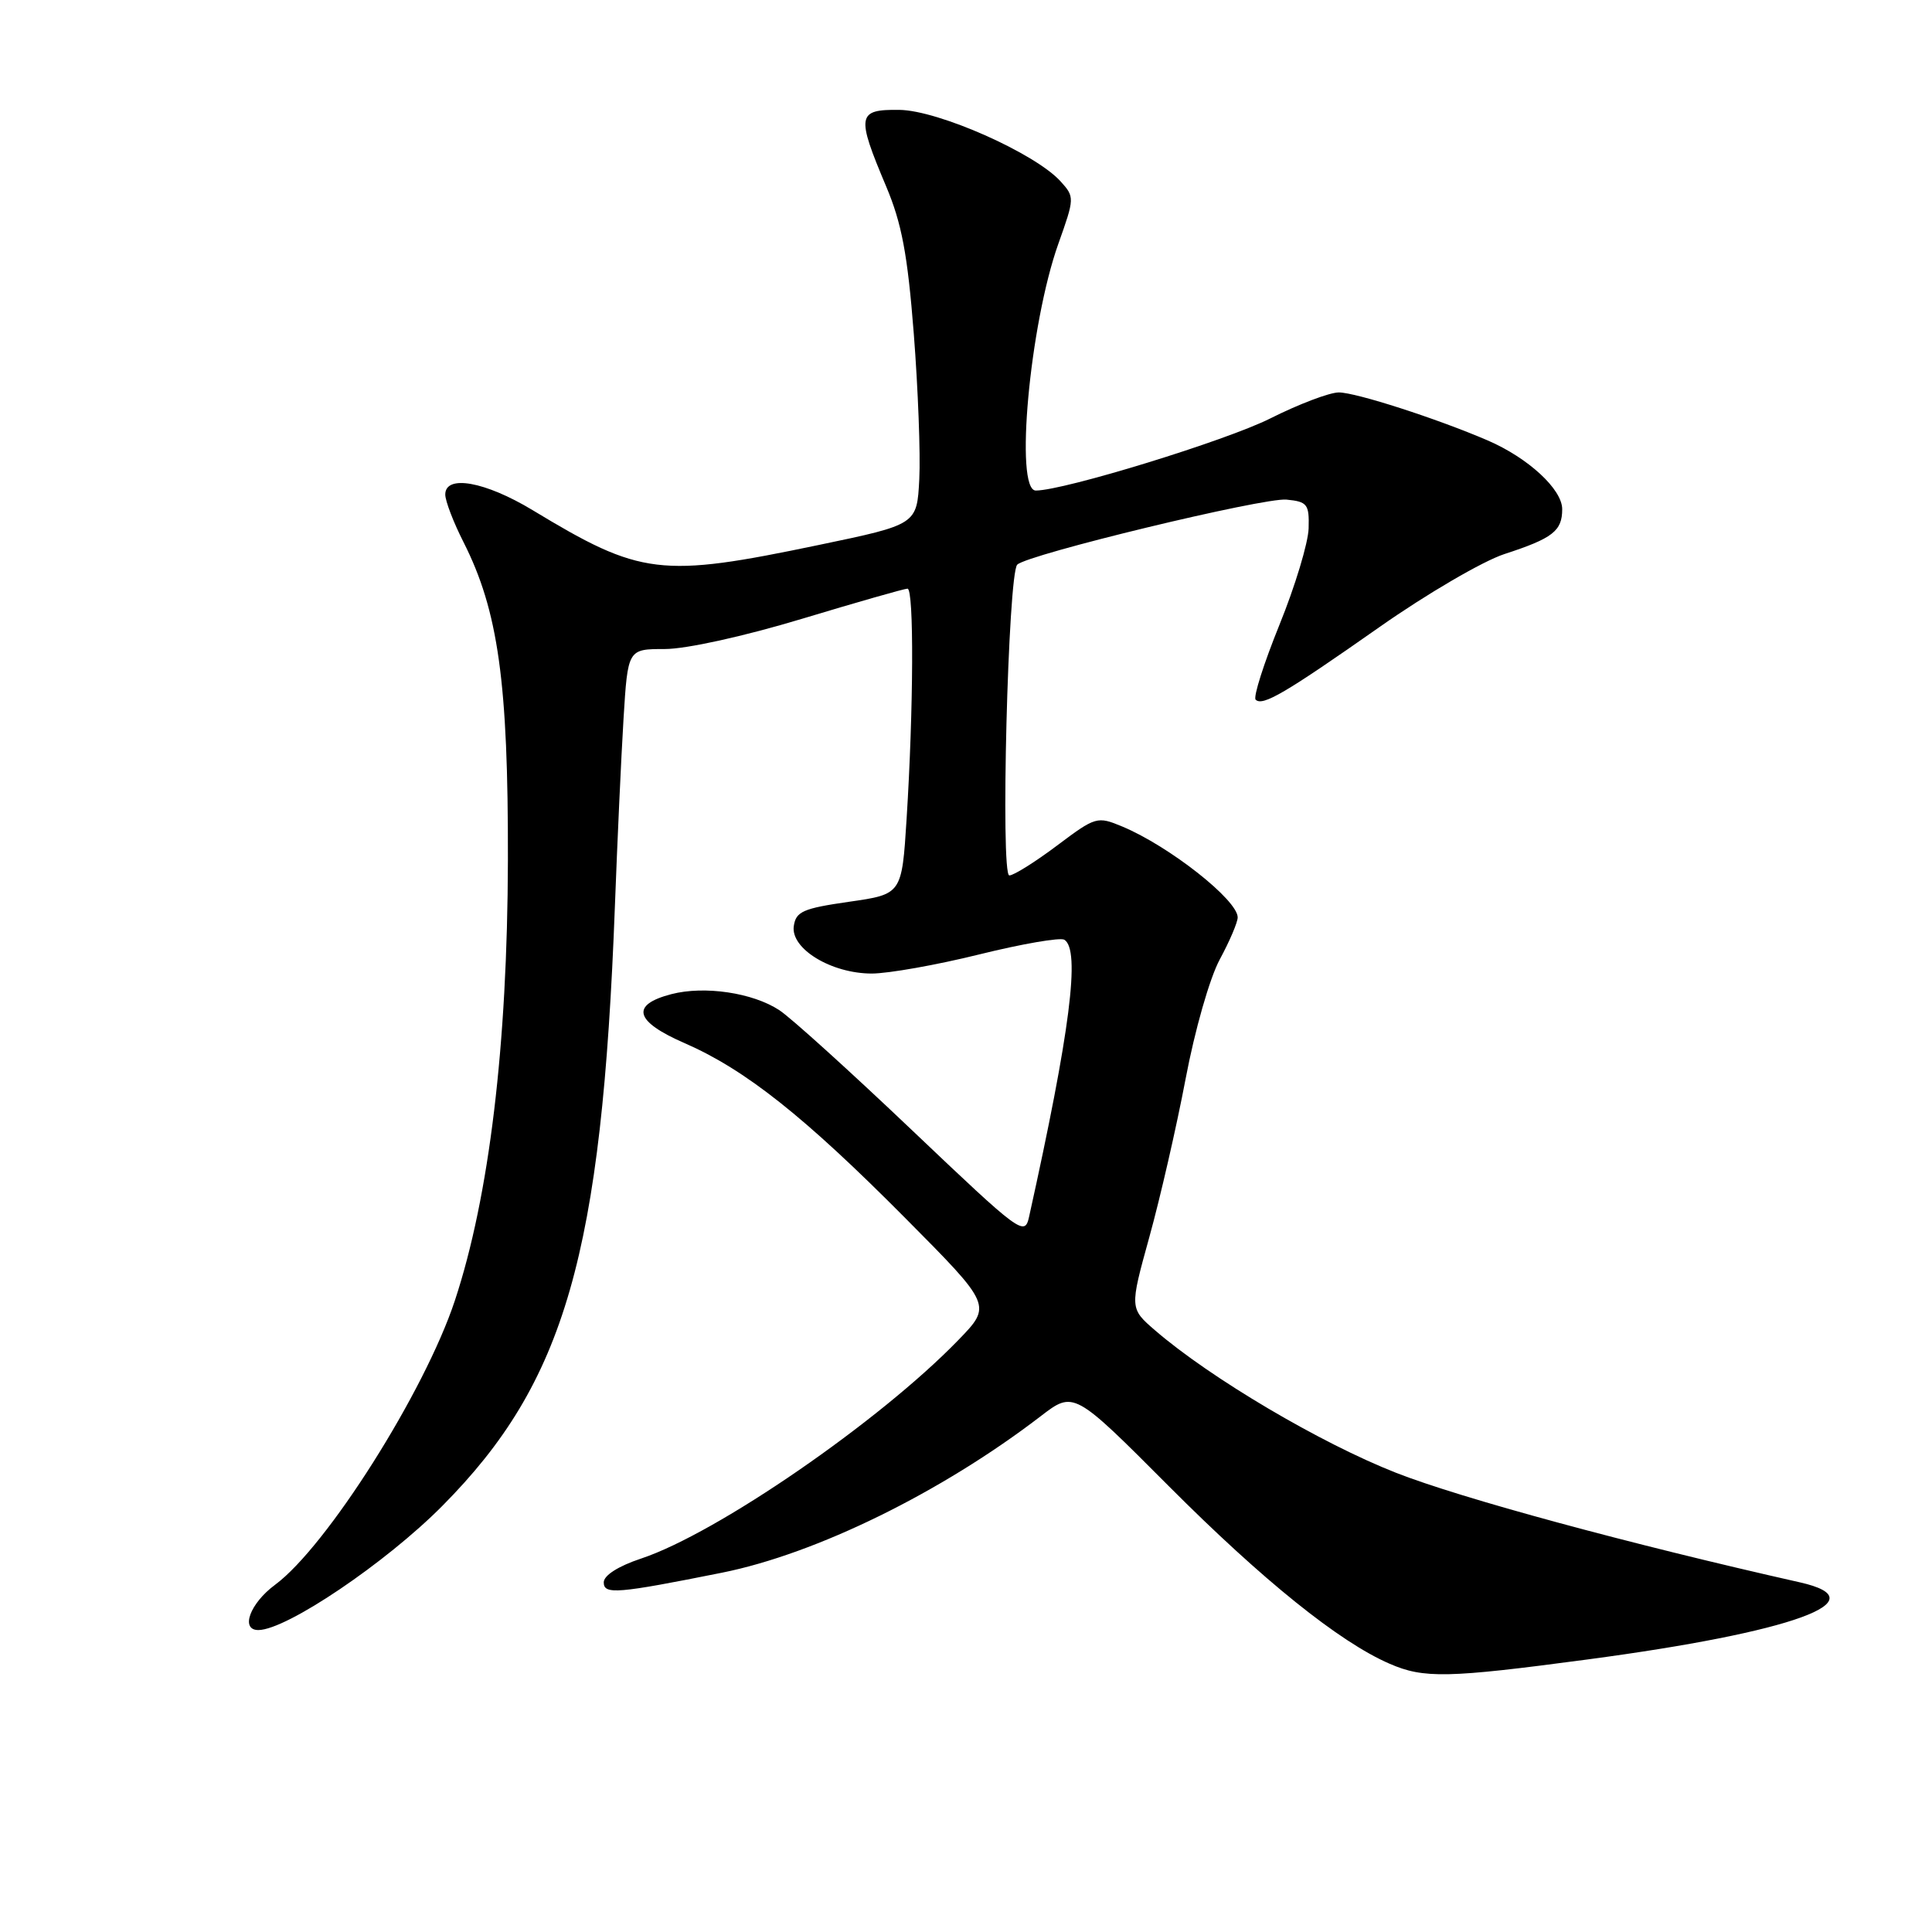 <?xml version="1.0" encoding="UTF-8" standalone="no"?>
<!DOCTYPE svg PUBLIC "-//W3C//DTD SVG 1.1//EN" "http://www.w3.org/Graphics/SVG/1.1/DTD/svg11.dtd" >
<svg xmlns="http://www.w3.org/2000/svg" xmlns:xlink="http://www.w3.org/1999/xlink" version="1.1" viewBox="0 0 256 256">
 <g >
 <path fill="currentColor"
d=" M 210.33 219.89 C 237.61 216.26 249.14 212.07 238.50 209.67 C 215.82 204.56 193.60 198.53 185.00 195.16 C 174.99 191.23 160.43 182.63 153.09 176.31 C 149.68 173.37 149.68 173.37 152.29 163.93 C 153.73 158.74 155.89 149.32 157.09 143.00 C 158.32 136.49 160.29 129.60 161.63 127.12 C 162.93 124.72 164.00 122.21 164.00 121.56 C 164.00 119.26 154.95 112.13 148.71 109.52 C 145.39 108.14 145.19 108.19 140.05 112.05 C 137.16 114.22 134.32 116.00 133.74 116.00 C 132.55 116.00 133.57 76.03 134.79 74.82 C 136.15 73.46 167.44 65.91 170.46 66.20 C 173.23 66.47 173.49 66.81 173.40 70.00 C 173.35 71.92 171.61 77.68 169.53 82.80 C 167.46 87.91 166.04 92.37 166.38 92.71 C 167.29 93.62 170.29 91.86 182.83 83.06 C 189.07 78.68 196.49 74.35 199.33 73.42 C 205.75 71.33 207.00 70.36 207.00 67.47 C 207.00 64.83 202.50 60.68 197.13 58.36 C 190.39 55.46 179.66 52.00 177.40 52.00 C 176.17 52.00 172.09 53.55 168.33 55.44 C 162.47 58.39 141.00 64.99 137.25 65.00 C 134.42 65.00 136.43 43.01 140.23 32.32 C 142.40 26.23 142.40 26.10 140.53 24.03 C 137.16 20.31 124.34 14.62 119.17 14.56 C 113.57 14.49 113.44 15.27 117.42 24.70 C 119.48 29.58 120.26 33.70 121.08 44.20 C 121.65 51.51 121.98 60.20 121.81 63.50 C 121.50 69.50 121.50 69.50 108.50 72.21 C 87.47 76.60 84.94 76.29 70.56 67.59 C 64.28 63.80 59.00 62.85 59.00 65.53 C 59.00 66.38 60.09 69.22 61.42 71.84 C 66.02 80.93 67.35 90.42 67.30 114.00 C 67.24 138.49 64.83 158.54 60.27 172.34 C 56.27 184.42 43.30 204.93 36.44 210.00 C 33.11 212.46 31.81 216.01 34.25 215.99 C 38.00 215.95 51.13 207.08 58.61 199.54 C 74.89 183.13 79.75 166.23 81.48 120.00 C 81.80 111.47 82.31 100.34 82.62 95.25 C 83.19 86.00 83.19 86.00 88.09 86.00 C 90.93 86.00 98.56 84.32 106.25 82.00 C 113.54 79.80 119.84 78.00 120.25 78.00 C 121.12 78.00 121.05 93.93 120.13 108.49 C 119.50 118.49 119.50 118.49 112.50 119.49 C 106.39 120.37 105.46 120.78 105.18 122.72 C 104.76 125.72 110.15 128.99 115.50 129.00 C 117.70 129.00 124.13 127.86 129.78 126.46 C 135.44 125.06 140.50 124.19 141.03 124.52 C 143.18 125.85 141.81 136.64 136.36 161.22 C 135.78 163.85 135.27 163.47 120.88 149.79 C 112.70 142.01 104.77 134.83 103.26 133.85 C 99.74 131.54 93.35 130.59 88.96 131.73 C 83.50 133.15 84.09 135.34 90.71 138.22 C 98.74 141.72 106.58 147.93 119.97 161.42 C 131.44 172.97 131.44 172.97 126.97 177.58 C 116.54 188.34 94.98 203.19 84.94 206.52 C 81.93 207.52 80.00 208.75 80.00 209.67 C 80.00 211.32 81.78 211.17 95.67 208.39 C 108.17 205.88 124.75 197.74 137.89 187.66 C 142.28 184.29 142.28 184.29 154.89 196.94 C 167.31 209.39 177.47 217.57 184.12 220.45 C 188.66 222.43 191.82 222.36 210.33 219.89 Z "/>
</g>
</svg>